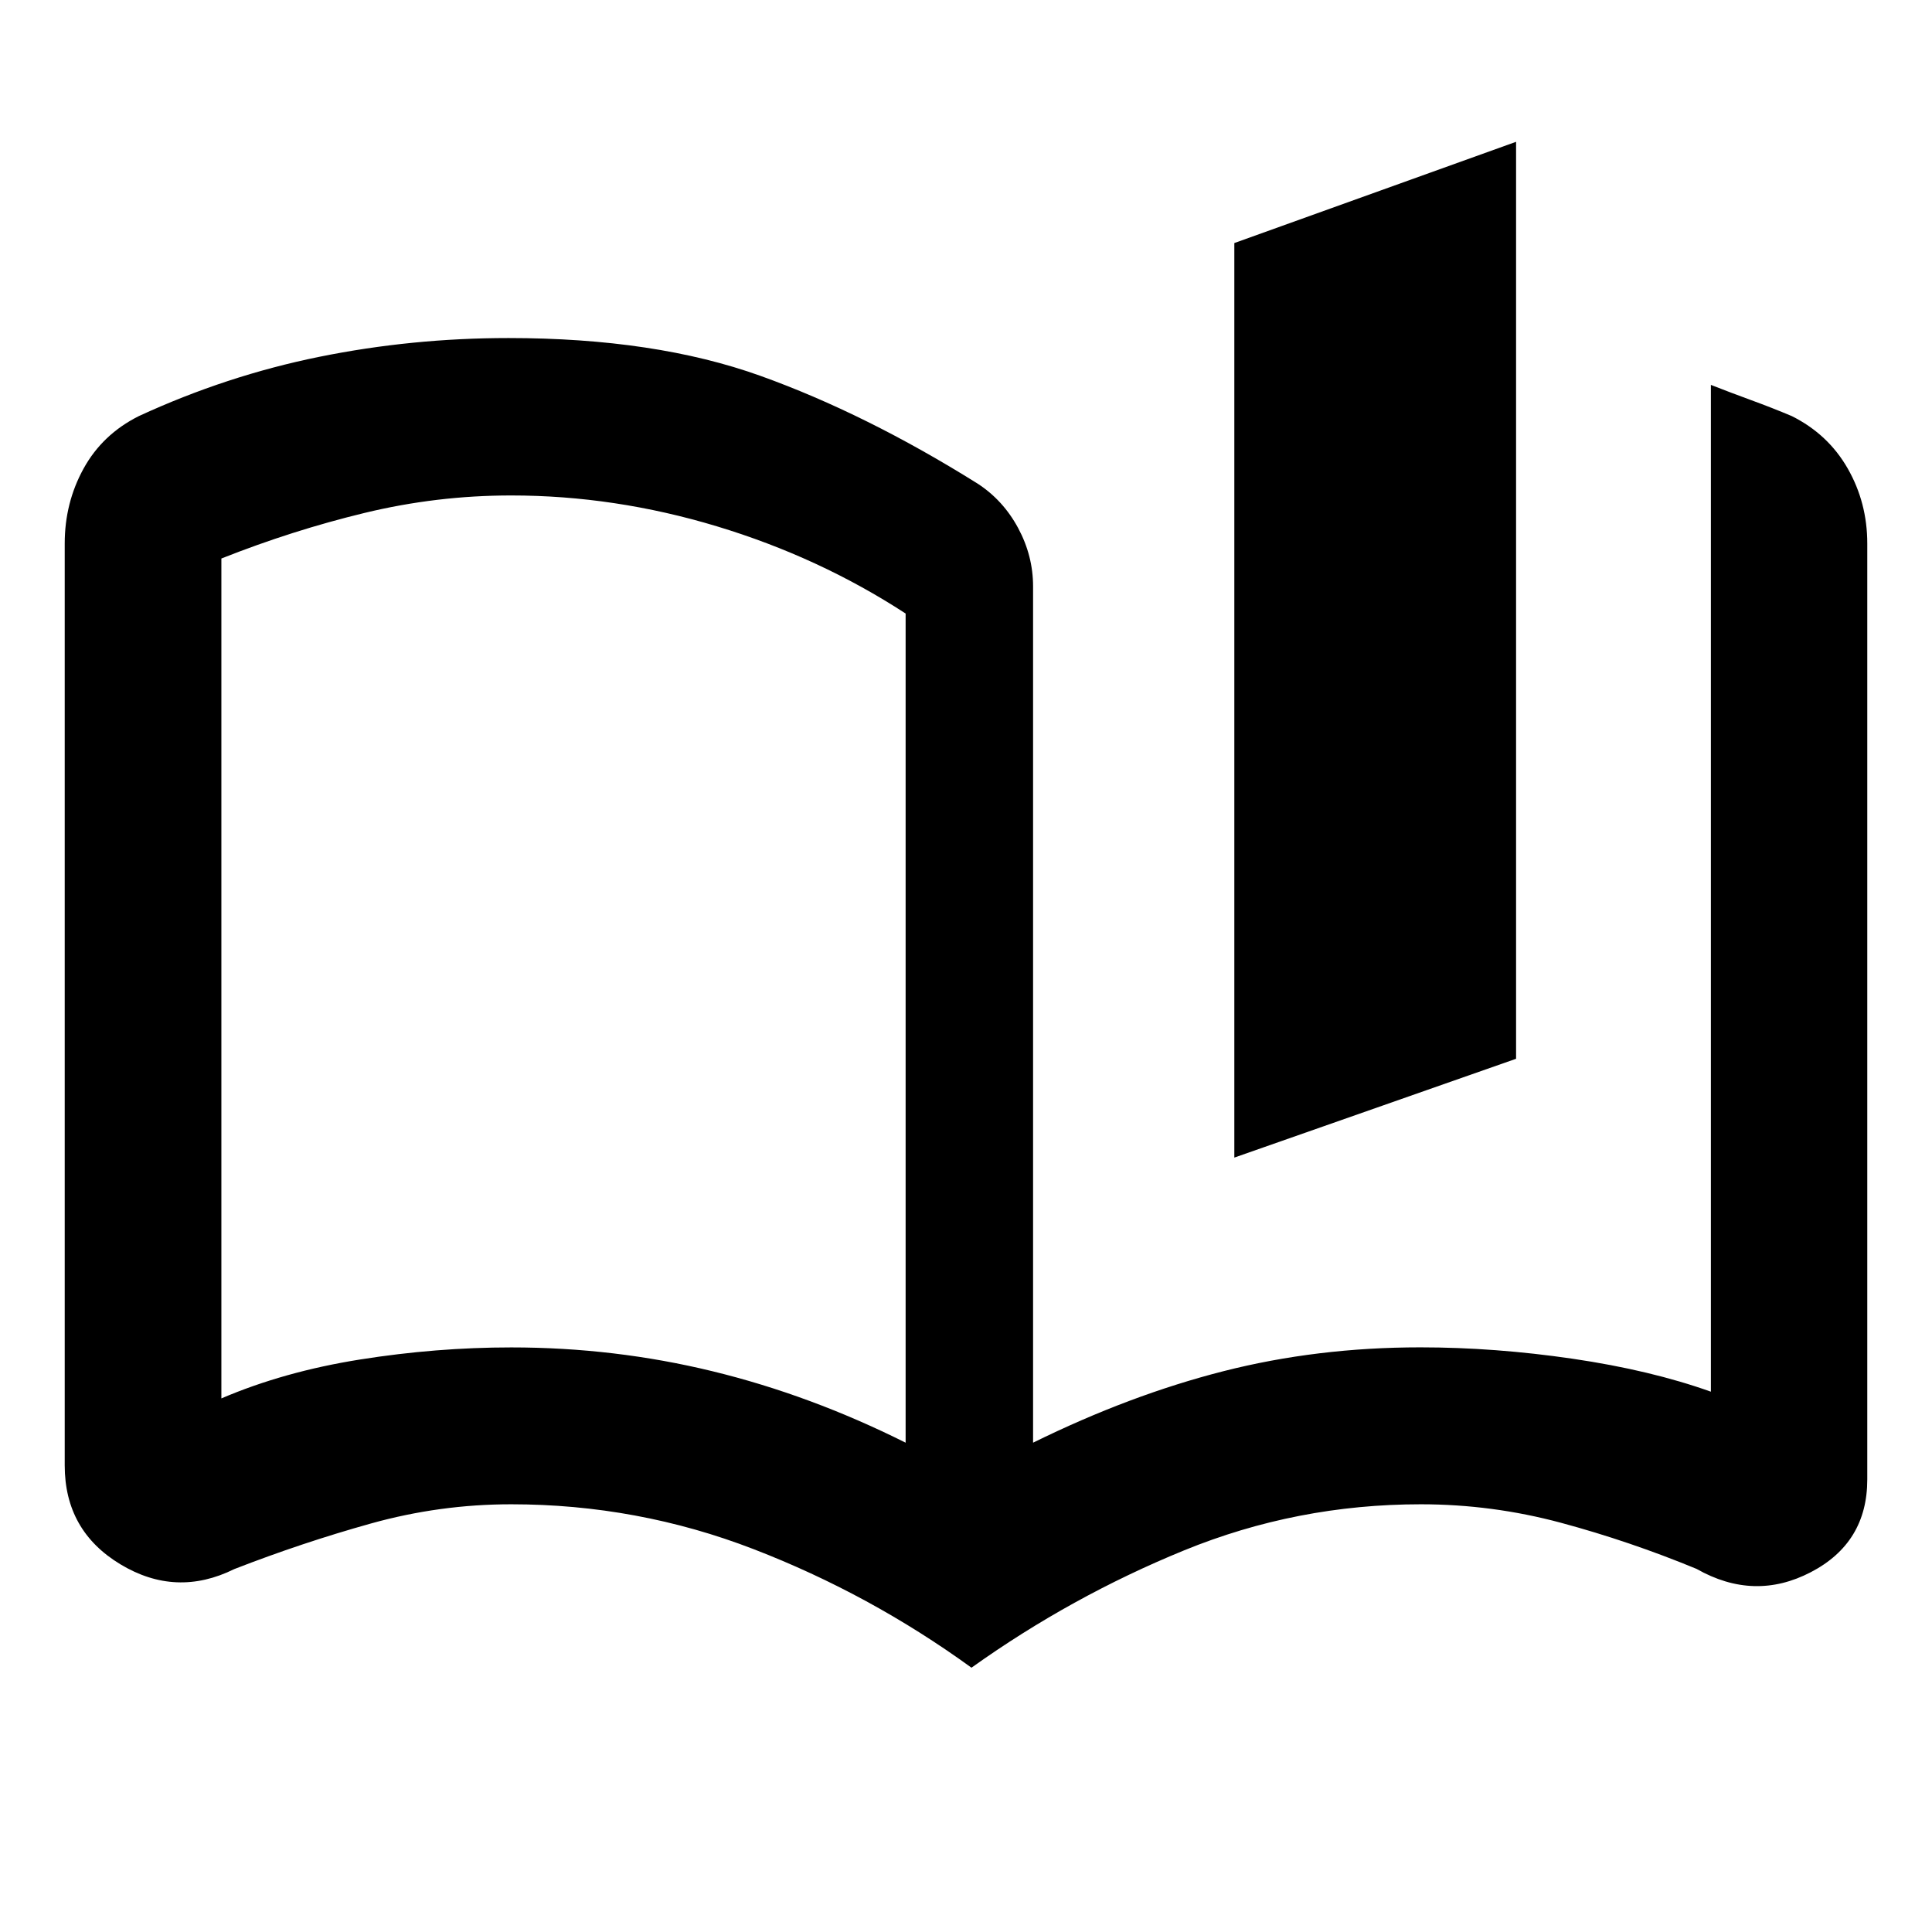 <svg xmlns="http://www.w3.org/2000/svg" height="40" viewBox="0 -960 960 960" width="40"><path d="M450-243.14v-412q-43-28-93.8-43.34-50.8-15.33-102.2-15.33-36.99 0-72.82 8.67-35.83 8.66-71.18 22.66v417.34q31.17-13.34 68.96-19.34 37.8-6 75.09-6 51.33 0 99.97 11.84 48.65 11.83 95.98 35.5Zm32.72 111.81q-50.47-36.6-108.23-58.9-57.76-22.3-120.49-22.3-35.45 0-69.63 9.53-34.18 9.53-67.93 22.66-28.93 14.32-56.6-2.36-27.68-16.68-27.68-49.14v-458.1q0-20.24 9.38-37.25Q50.91-744.2 69-753.25q43.63-20.12 89.65-29.45 46.02-9.33 94.05-9.33 72.83 0 125.19 18.8t107.9 53.55q12.69 8.26 20.12 22.06 7.42 13.81 7.42 29v425.48q48.07-23.67 94.59-35.52 46.51-11.85 97.84-11.85 37.07 0 75.74 5.67 38.67 5.68 68.63 16.36v-500.27q9.71 3.81 20.07 7.6 10.36 3.78 20.13 7.9 18.09 9.05 27.8 26.06 9.71 17.01 9.71 37.25v465.07q0 31.5-28.09 46.1-28.1 14.6-56.74-1.66-33.2-13.71-67.38-22.91-34.18-9.19-69.63-9.19-61.58 0-117.65 22.91-56.06 22.92-105.63 58.29ZM613.33-384.8v-454.43l140-50.31v455.64l-140 49.1ZM280-478.64Z"/></svg>